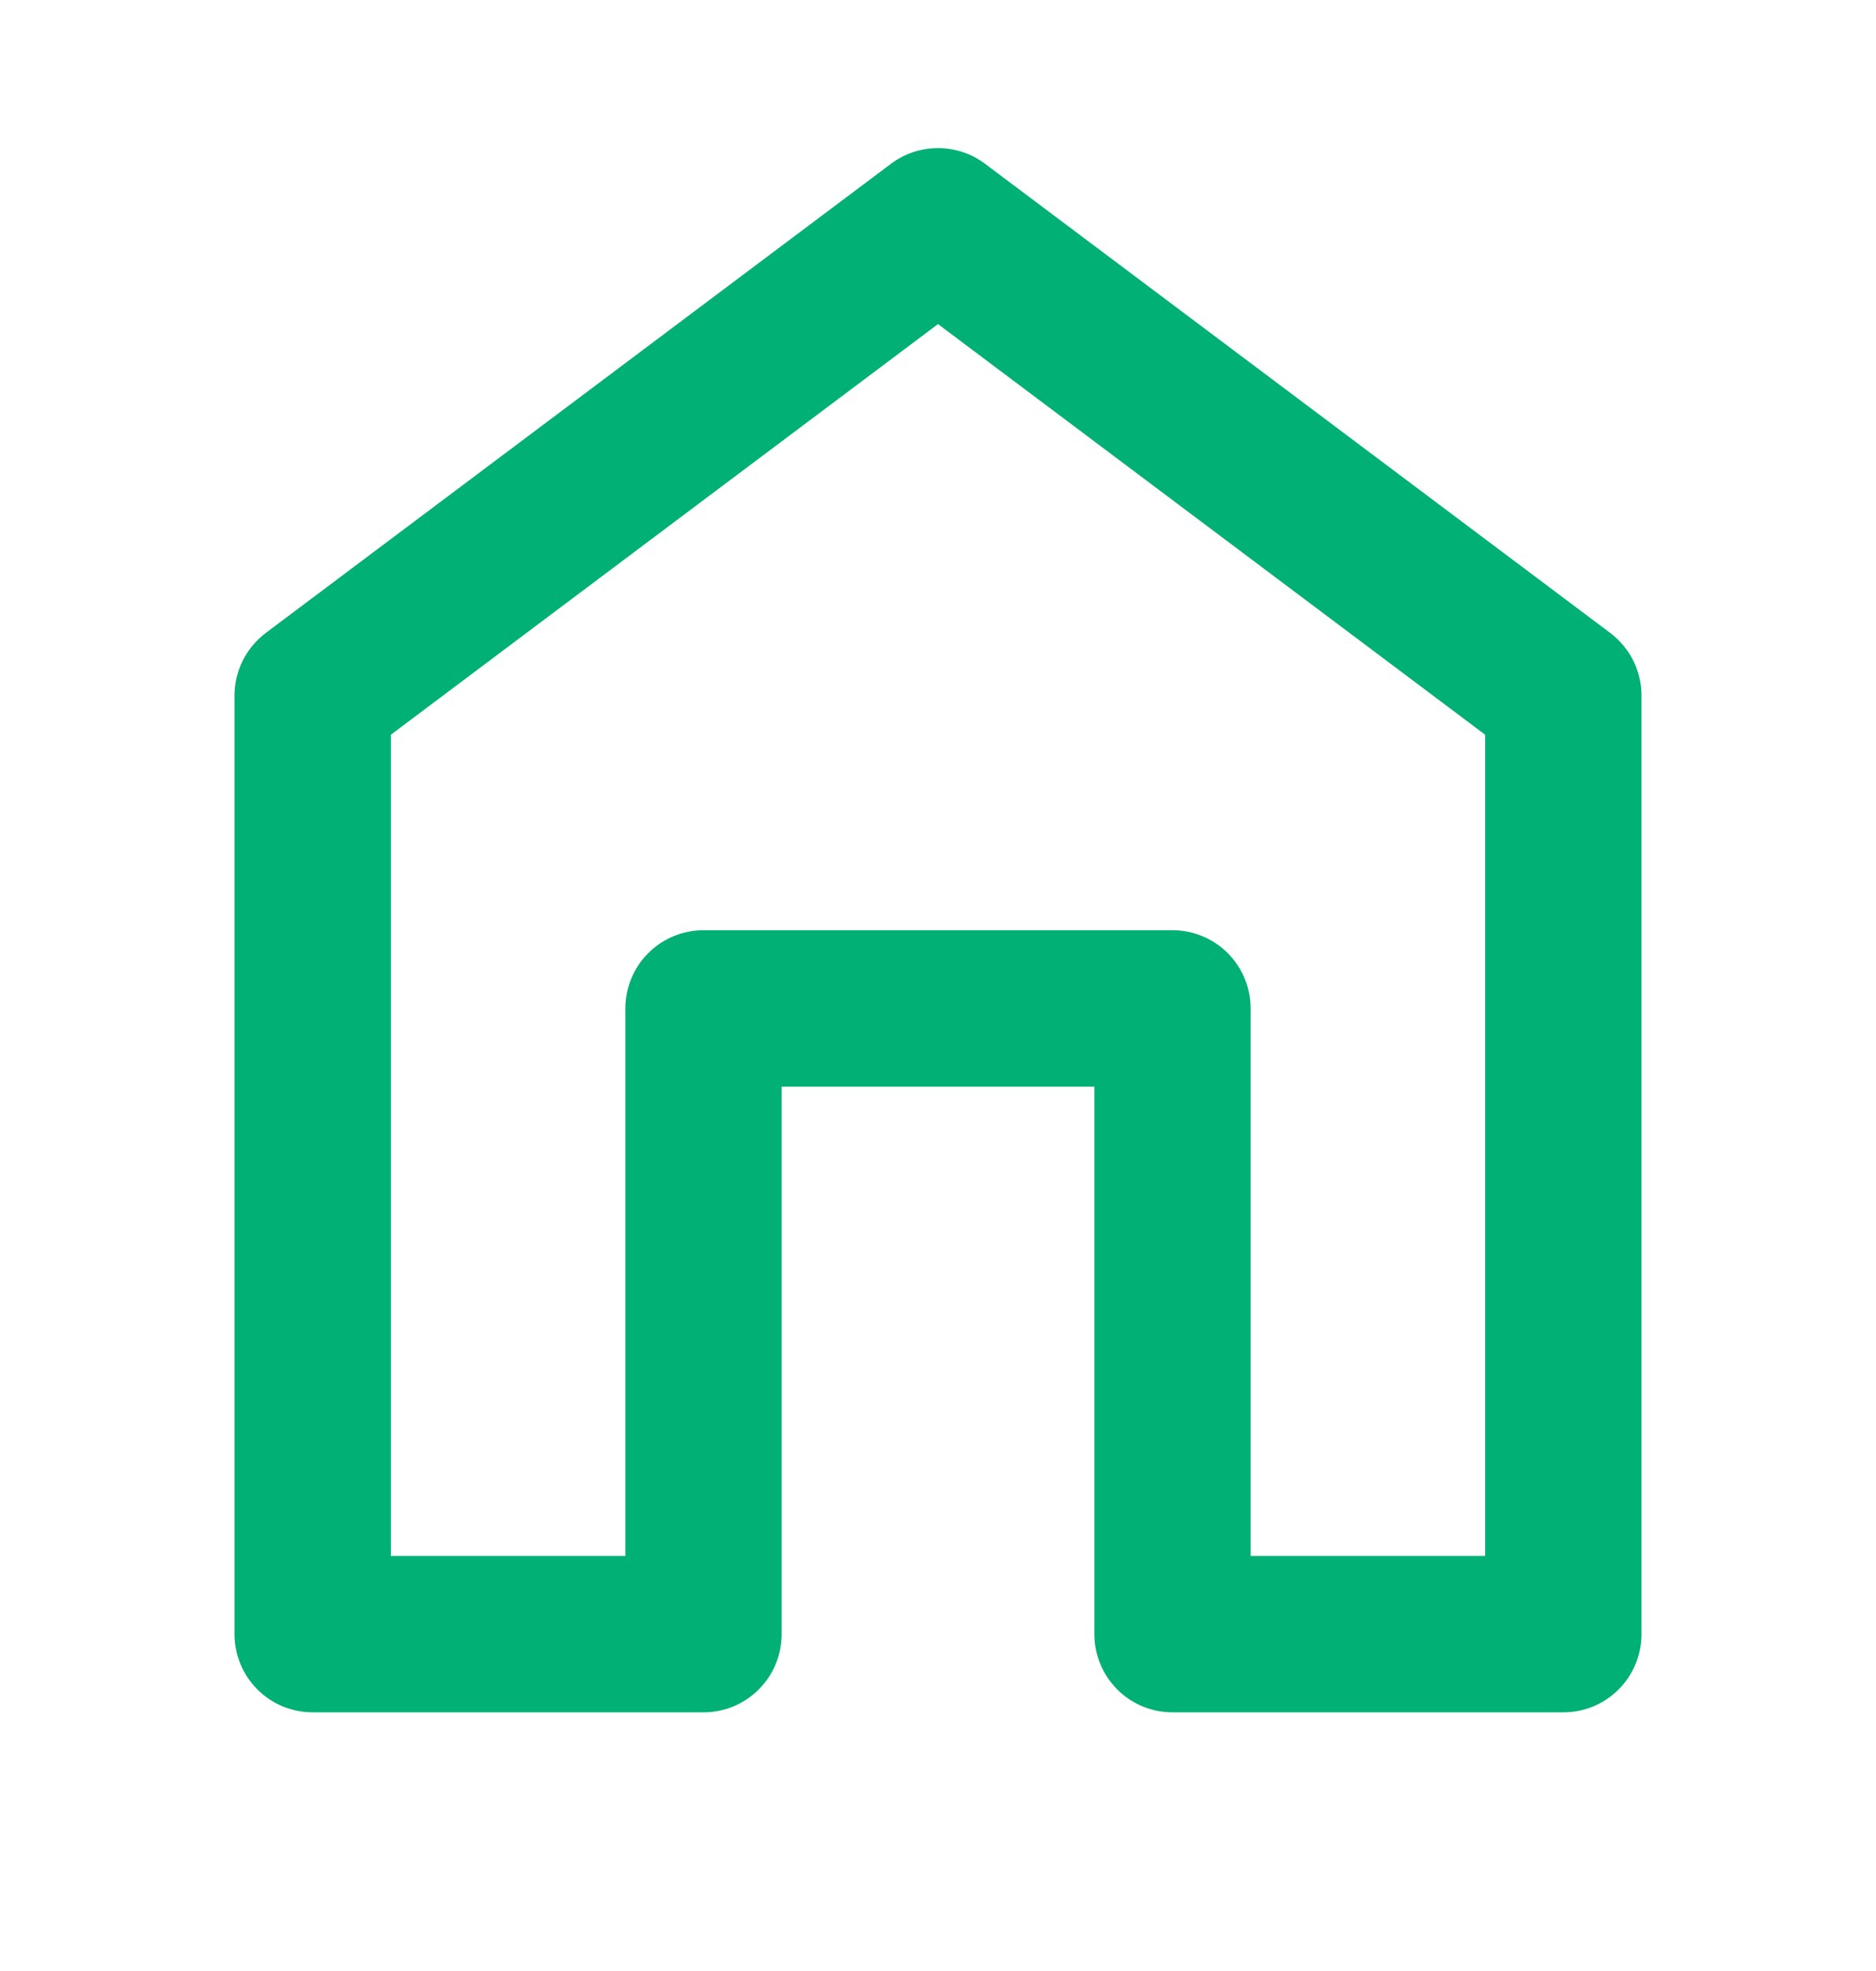 <svg width="20" height="21" viewBox="0 0 20 21" fill="none" xmlns="http://www.w3.org/2000/svg">
<g id="Icon">
<path id="Vector" d="M2.5 7.411V17.411C2.5 17.632 2.588 17.844 2.744 18C2.9 18.157 3.112 18.244 3.333 18.244H7.5C7.721 18.244 7.933 18.157 8.089 18C8.246 17.844 8.333 17.632 8.333 17.411V11.578H11.667V17.411C11.667 17.632 11.755 17.844 11.911 18C12.067 18.157 12.279 18.244 12.5 18.244H16.667C16.888 18.244 17.1 18.157 17.256 18C17.412 17.844 17.5 17.632 17.5 17.411V7.411C17.5 7.282 17.47 7.154 17.412 7.038C17.354 6.923 17.27 6.822 17.167 6.744L10.5 1.744C10.356 1.636 10.18 1.578 10 1.578C9.82 1.578 9.644 1.636 9.5 1.744L2.833 6.744C2.73 6.822 2.646 6.923 2.588 7.038C2.53 7.154 2.5 7.282 2.5 7.411ZM4.167 7.828L10 3.453L15.833 7.828V16.578H13.333V10.745C13.333 10.524 13.245 10.312 13.089 10.155C12.933 9.999 12.721 9.911 12.5 9.911H7.5C7.279 9.911 7.067 9.999 6.911 10.155C6.754 10.312 6.667 10.524 6.667 10.745V16.578H4.167V7.828Z" fill="#00B074"/>
</g>
</svg>
